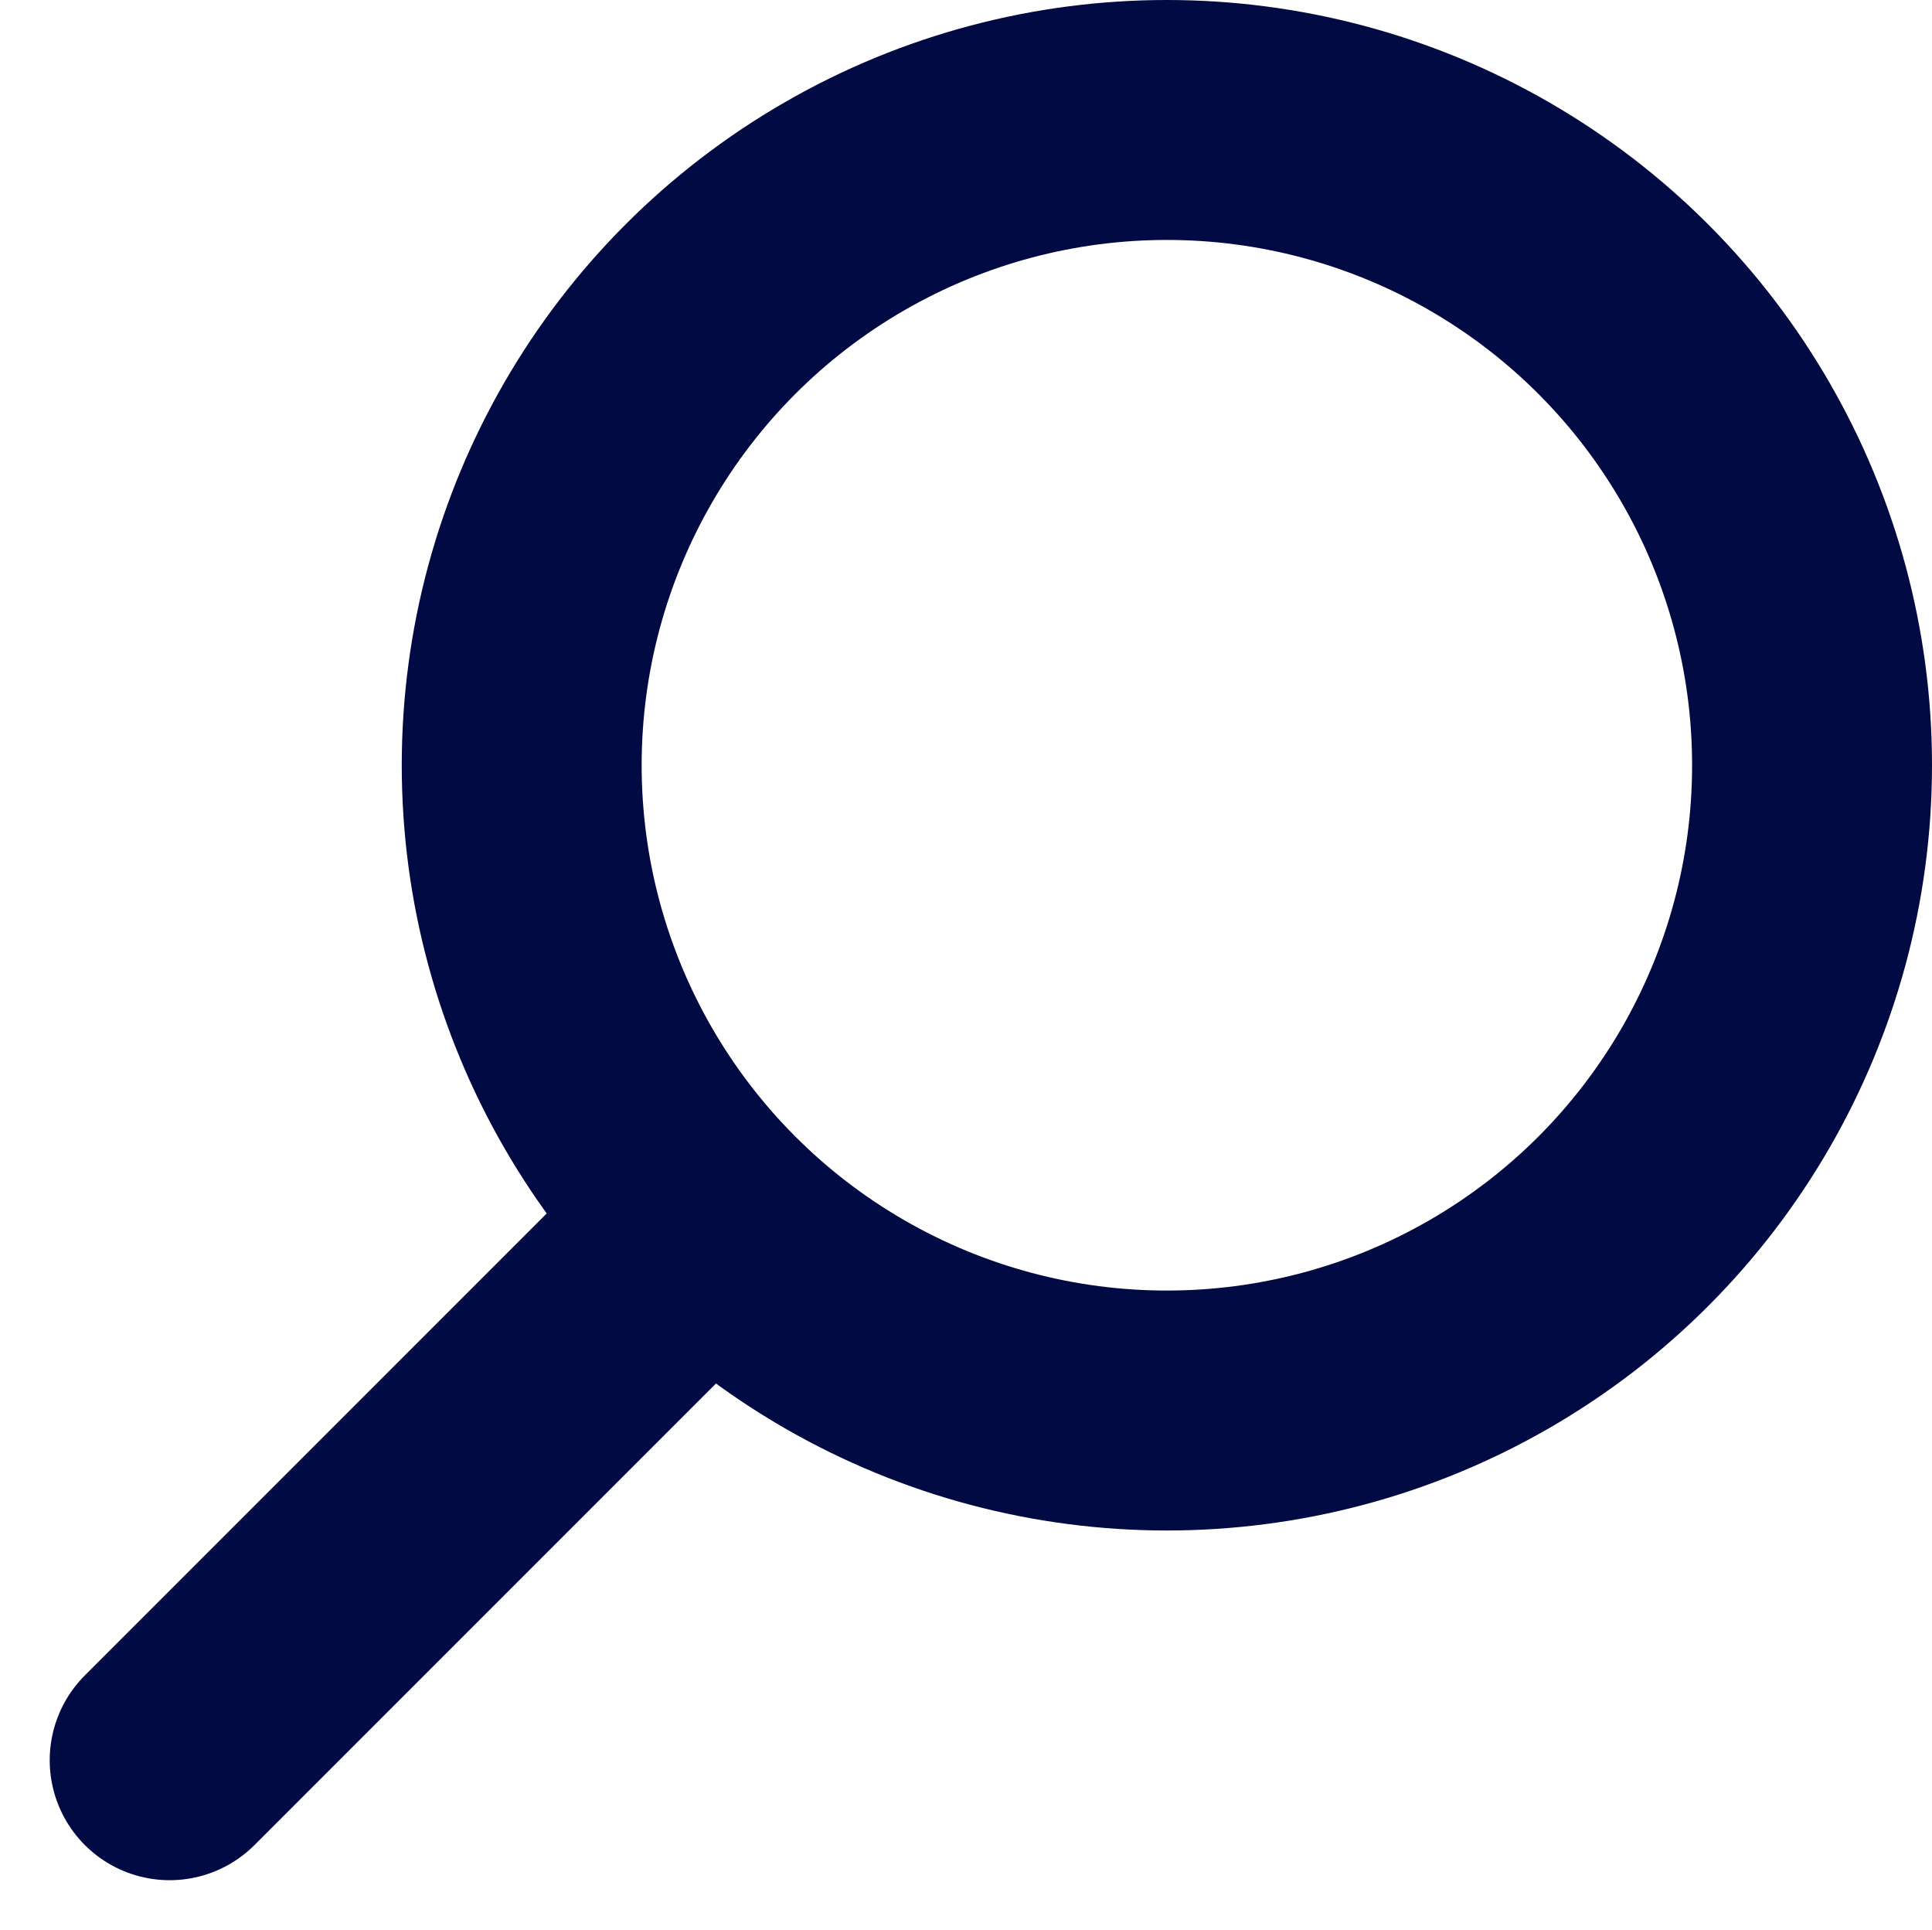 <svg xmlns="http://www.w3.org/2000/svg" width="24.16" height="24.13" viewBox="0 0 24.16 24.13">
  <g id="Group_3" data-name="Group 3" transform="translate(-709.935 -523)">
    <g id="Ellipse_1" data-name="Ellipse 1" transform="translate(714.959 523)" fill="none" stroke="#010a43" stroke-width="3">
      <circle cx="9.568" cy="9.568" r="9.568" stroke="none"/>
      <circle cx="9.568" cy="9.568" r="8.068" fill="none"/>
    </g>
    <path id="Path_3" data-name="Path 3" d="M0,0V8.442" transform="translate(718.026 539.039) rotate(45)" fill="none" stroke="#010a43" stroke-linecap="round" stroke-width="3"/>
  </g>
</svg>
